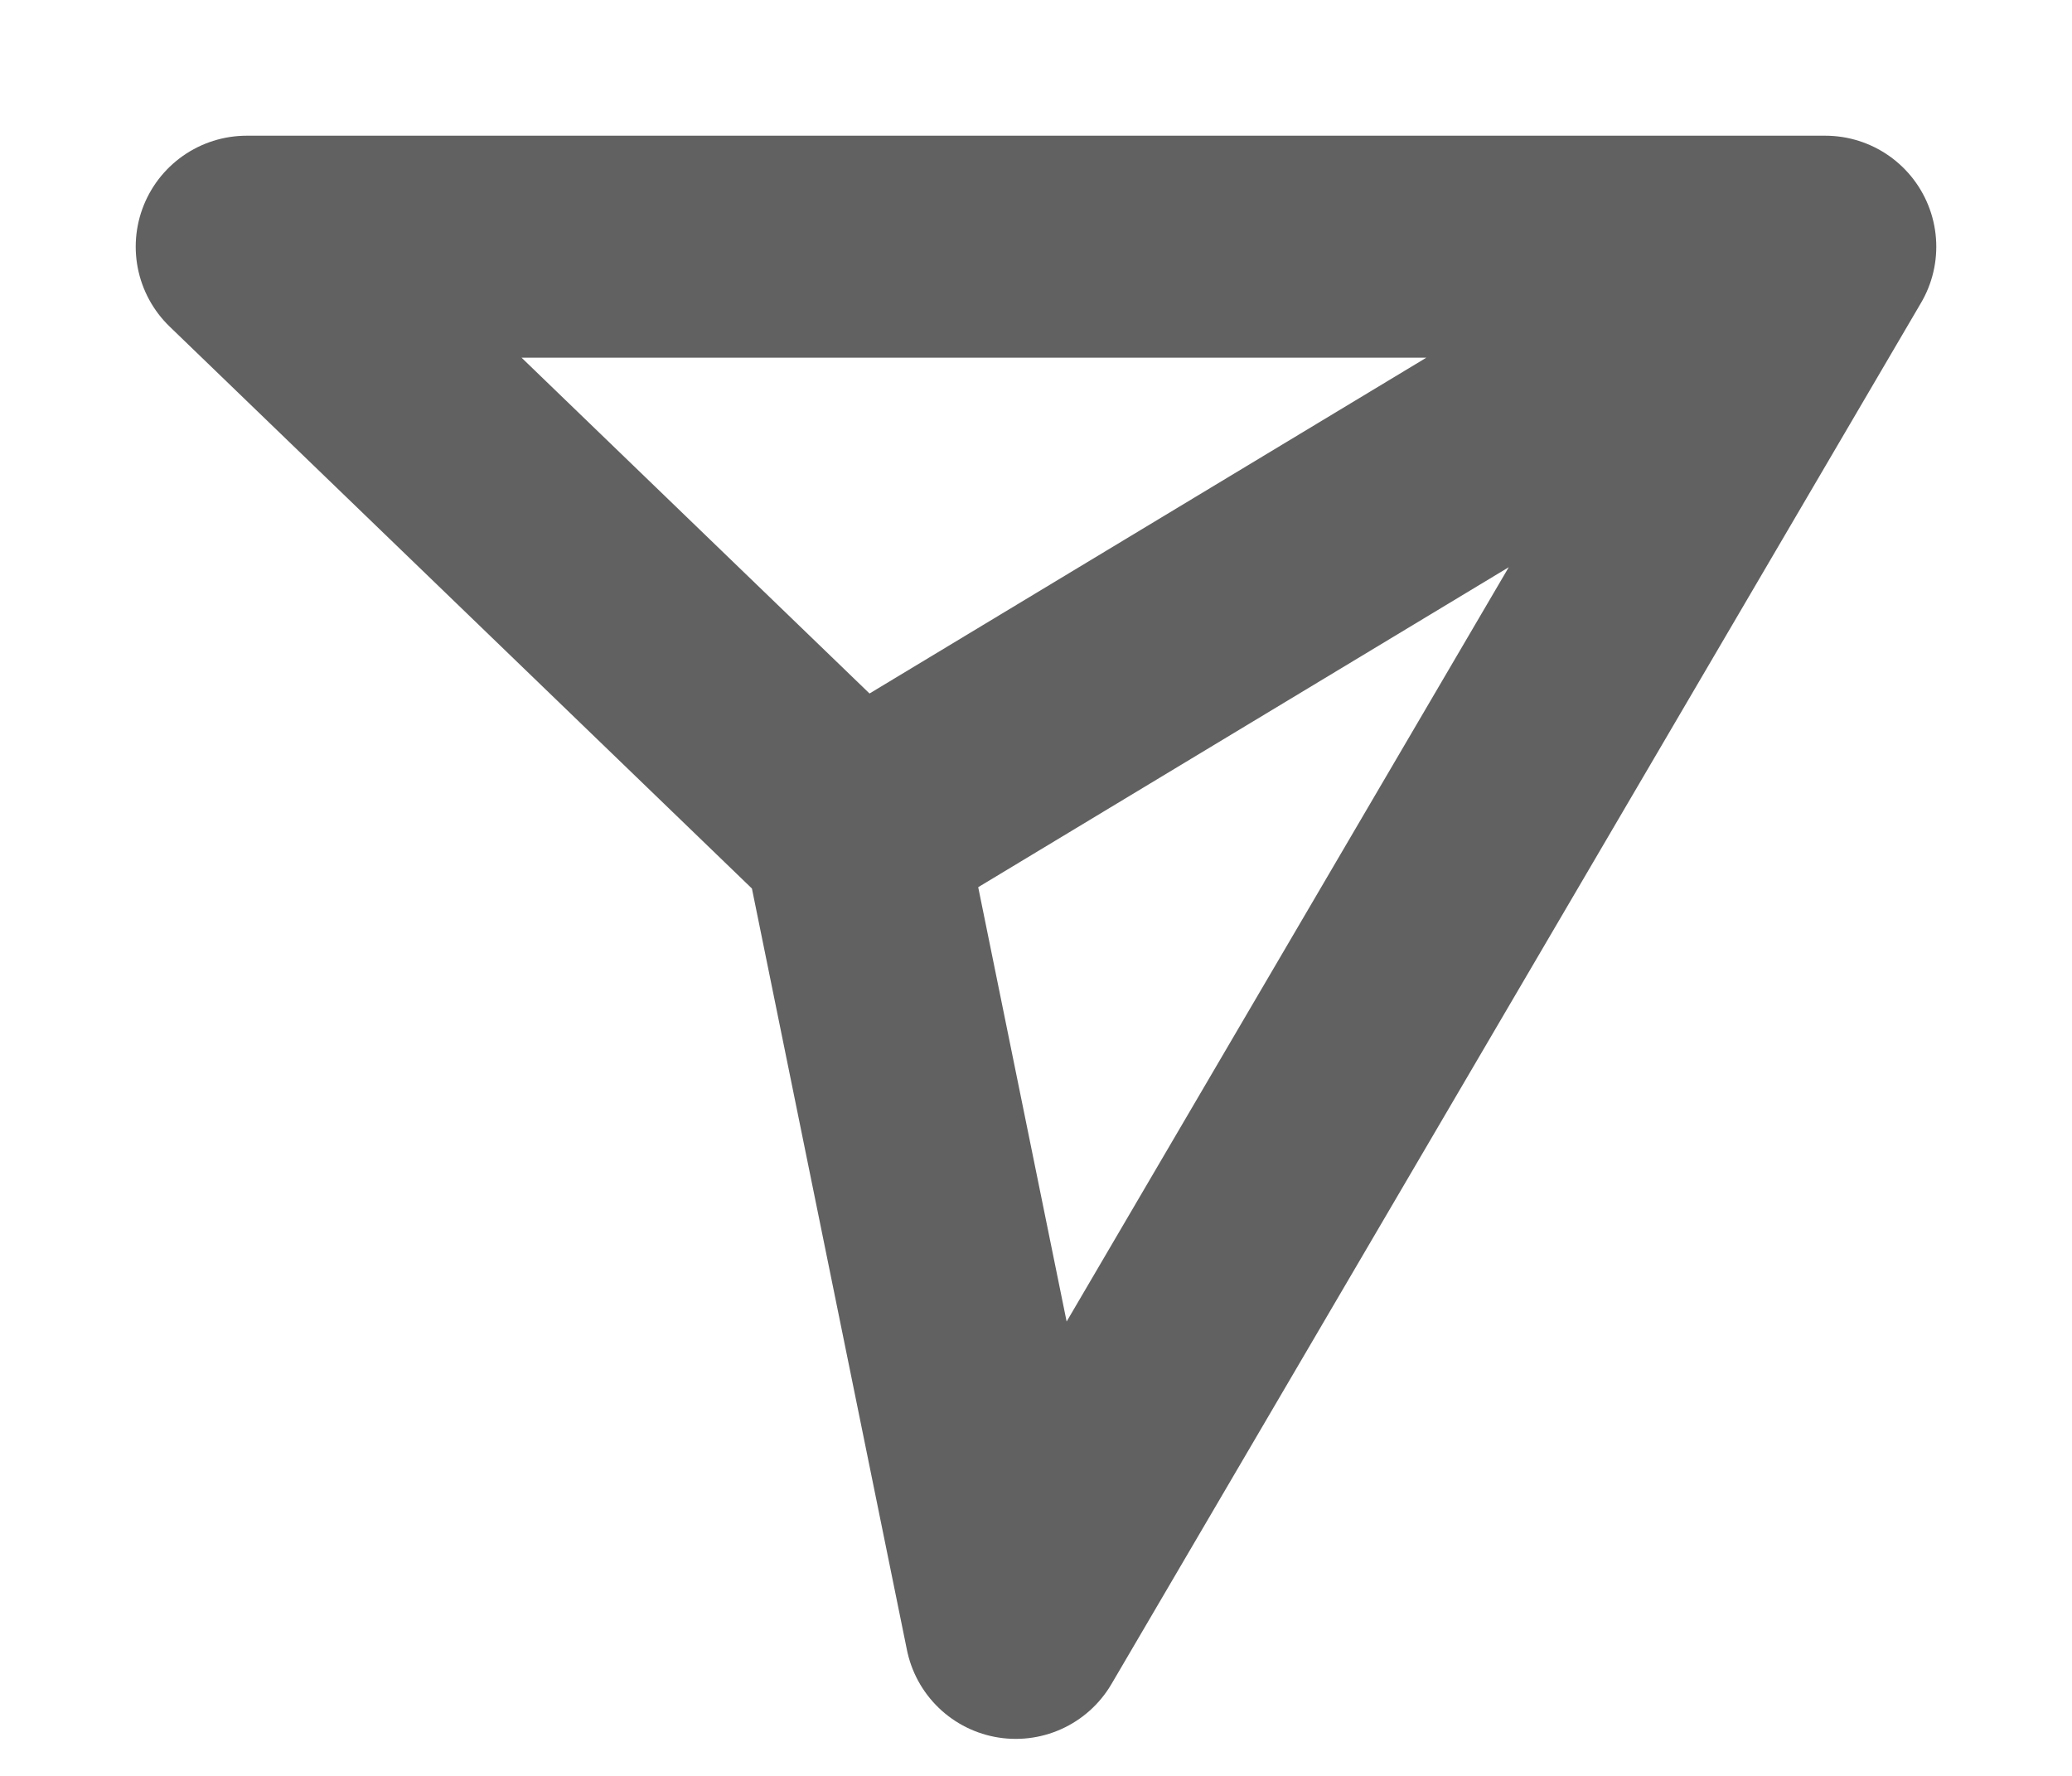 <svg width="14" height="12" viewBox="0 0 14 12" fill="none" xmlns="http://www.w3.org/2000/svg">
<path d="M12.333 1.667H1.667L5.769 5.626M12.333 1.667L6.863 11L5.769 5.626M12.333 1.667L5.769 5.626" stroke="#616161" stroke-width="1.5" stroke-linecap="round" stroke-linejoin="round"/>
</svg>
